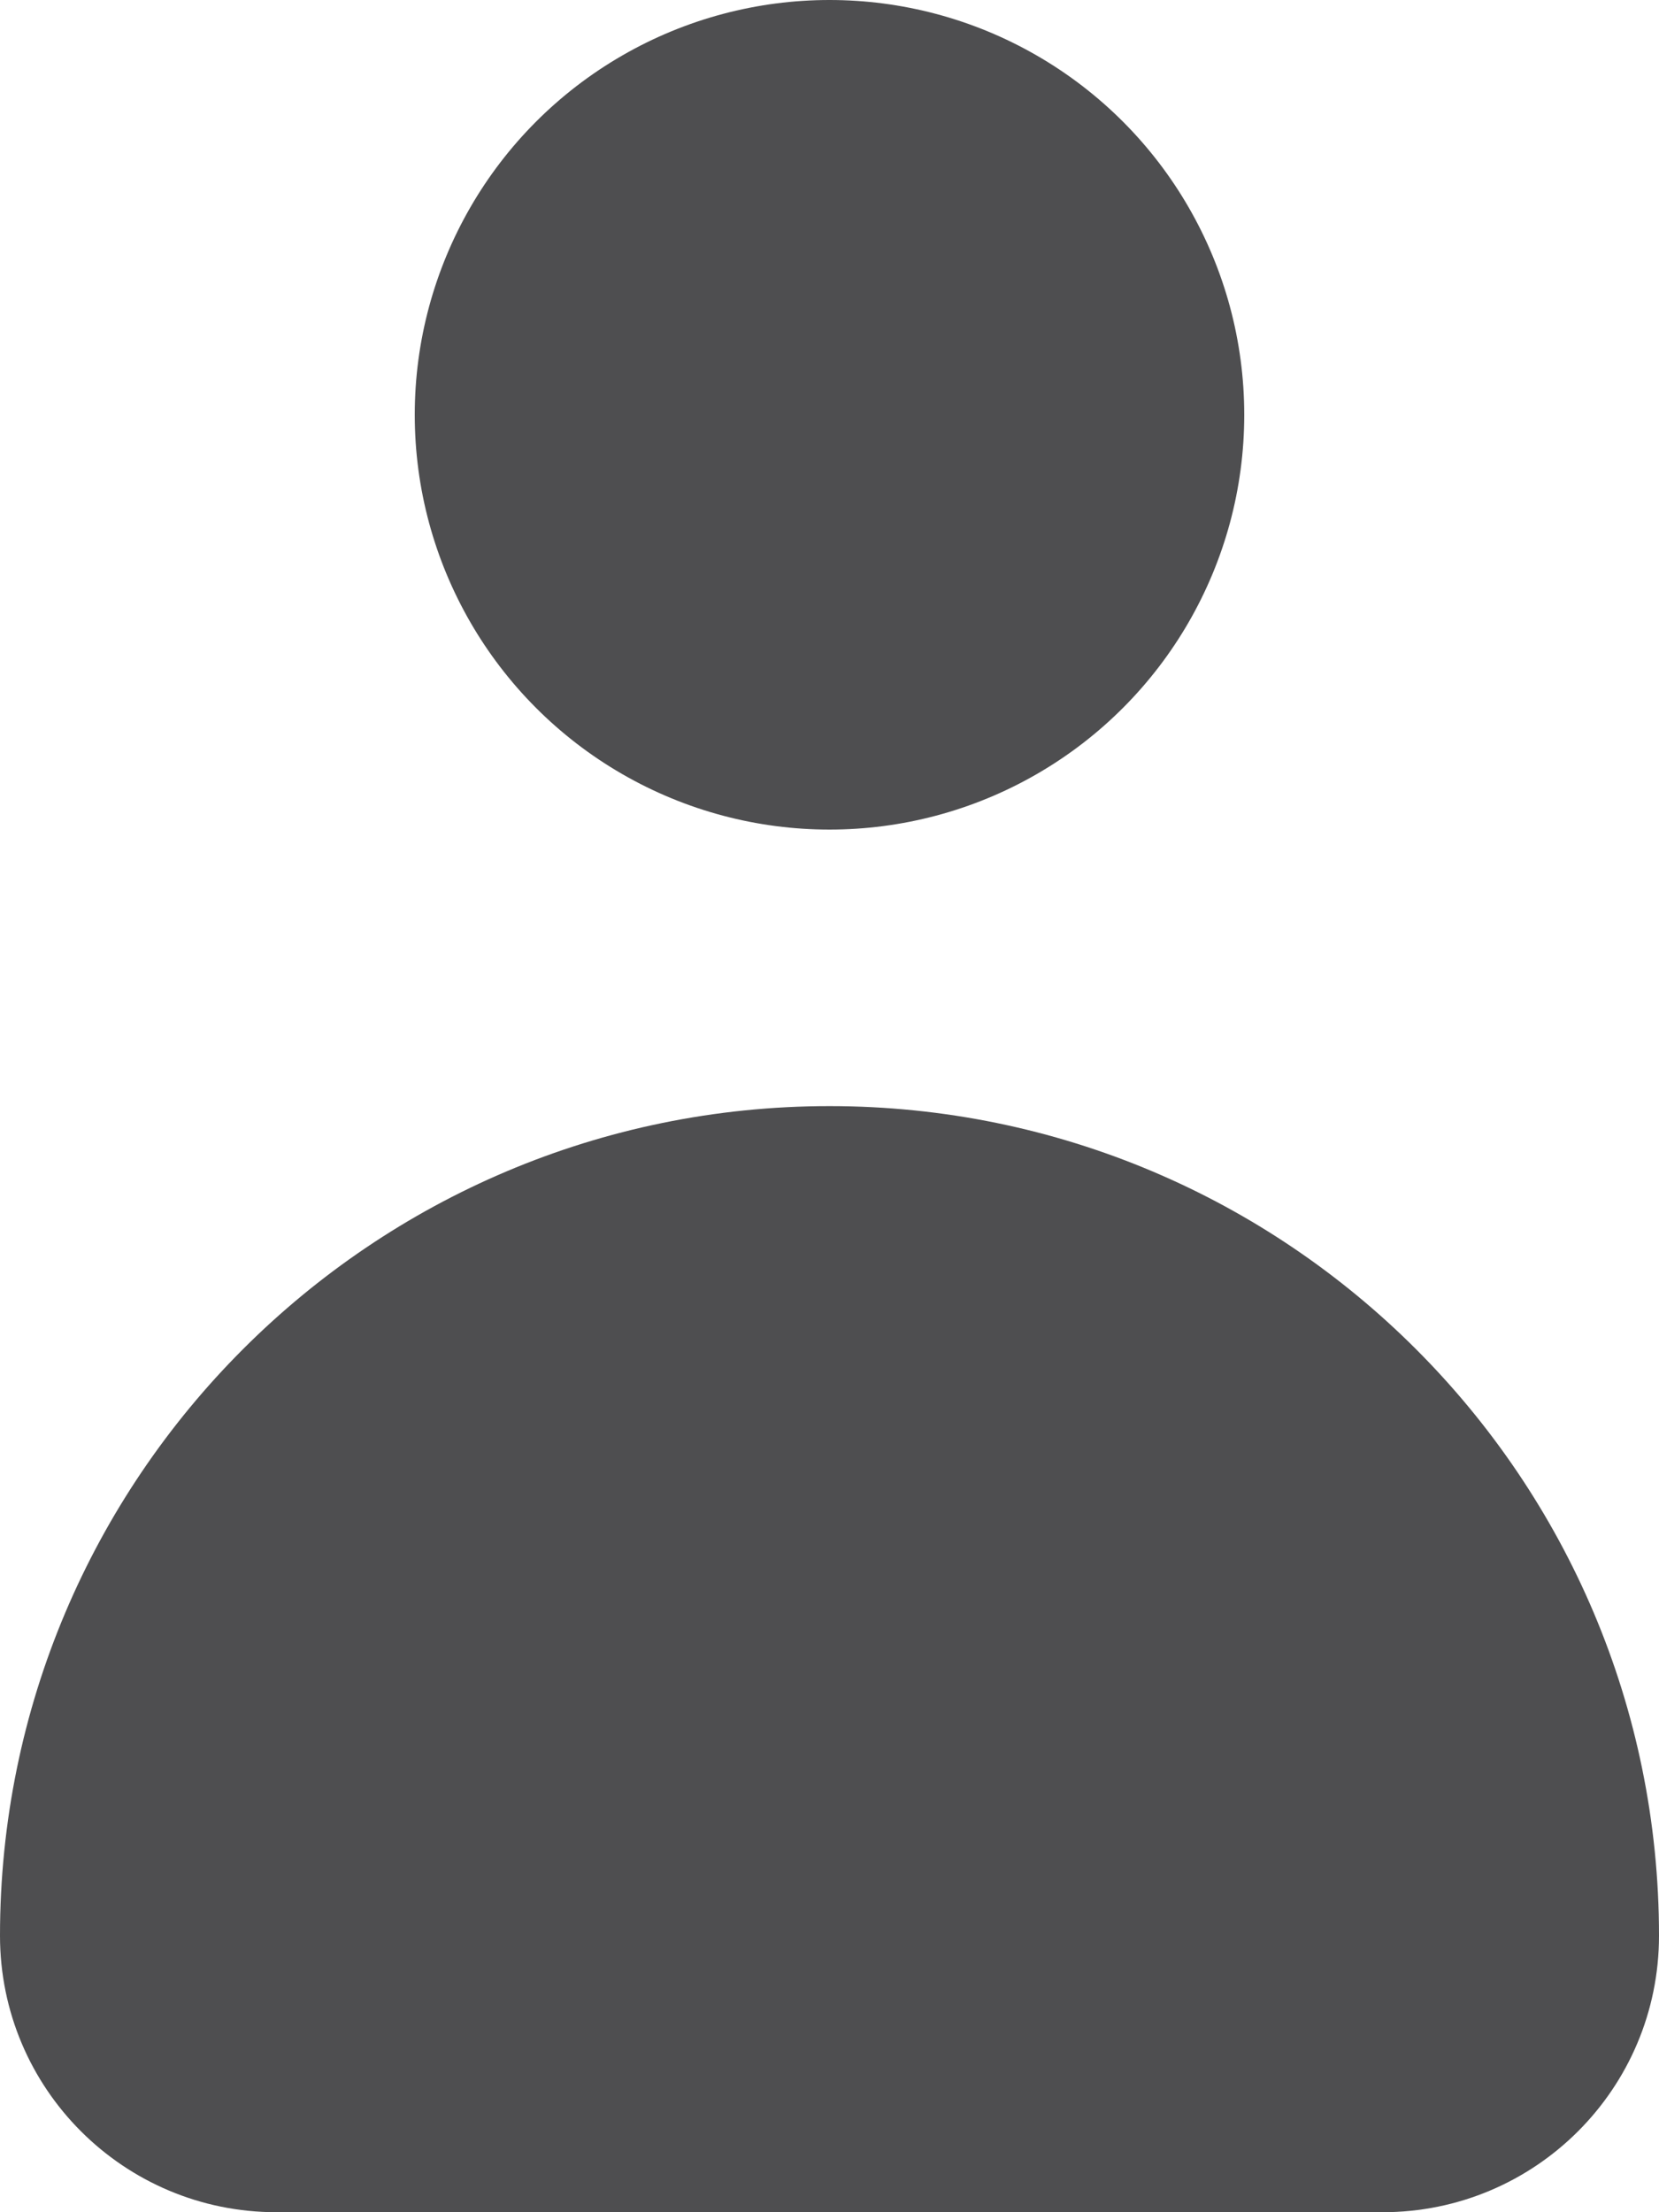 <svg xmlns="http://www.w3.org/2000/svg" width="24" height="32"><g fill="#4E4E50"><path d="M12 16c-6.625 0-12 5.375-12 12 0 2.211 1.789 4 4 4h16c2.211 0 4-1.789 4-4 0-6.625-5.375-12-12-12z"/><circle cx="12" cy="6" r="6"/></g></svg>